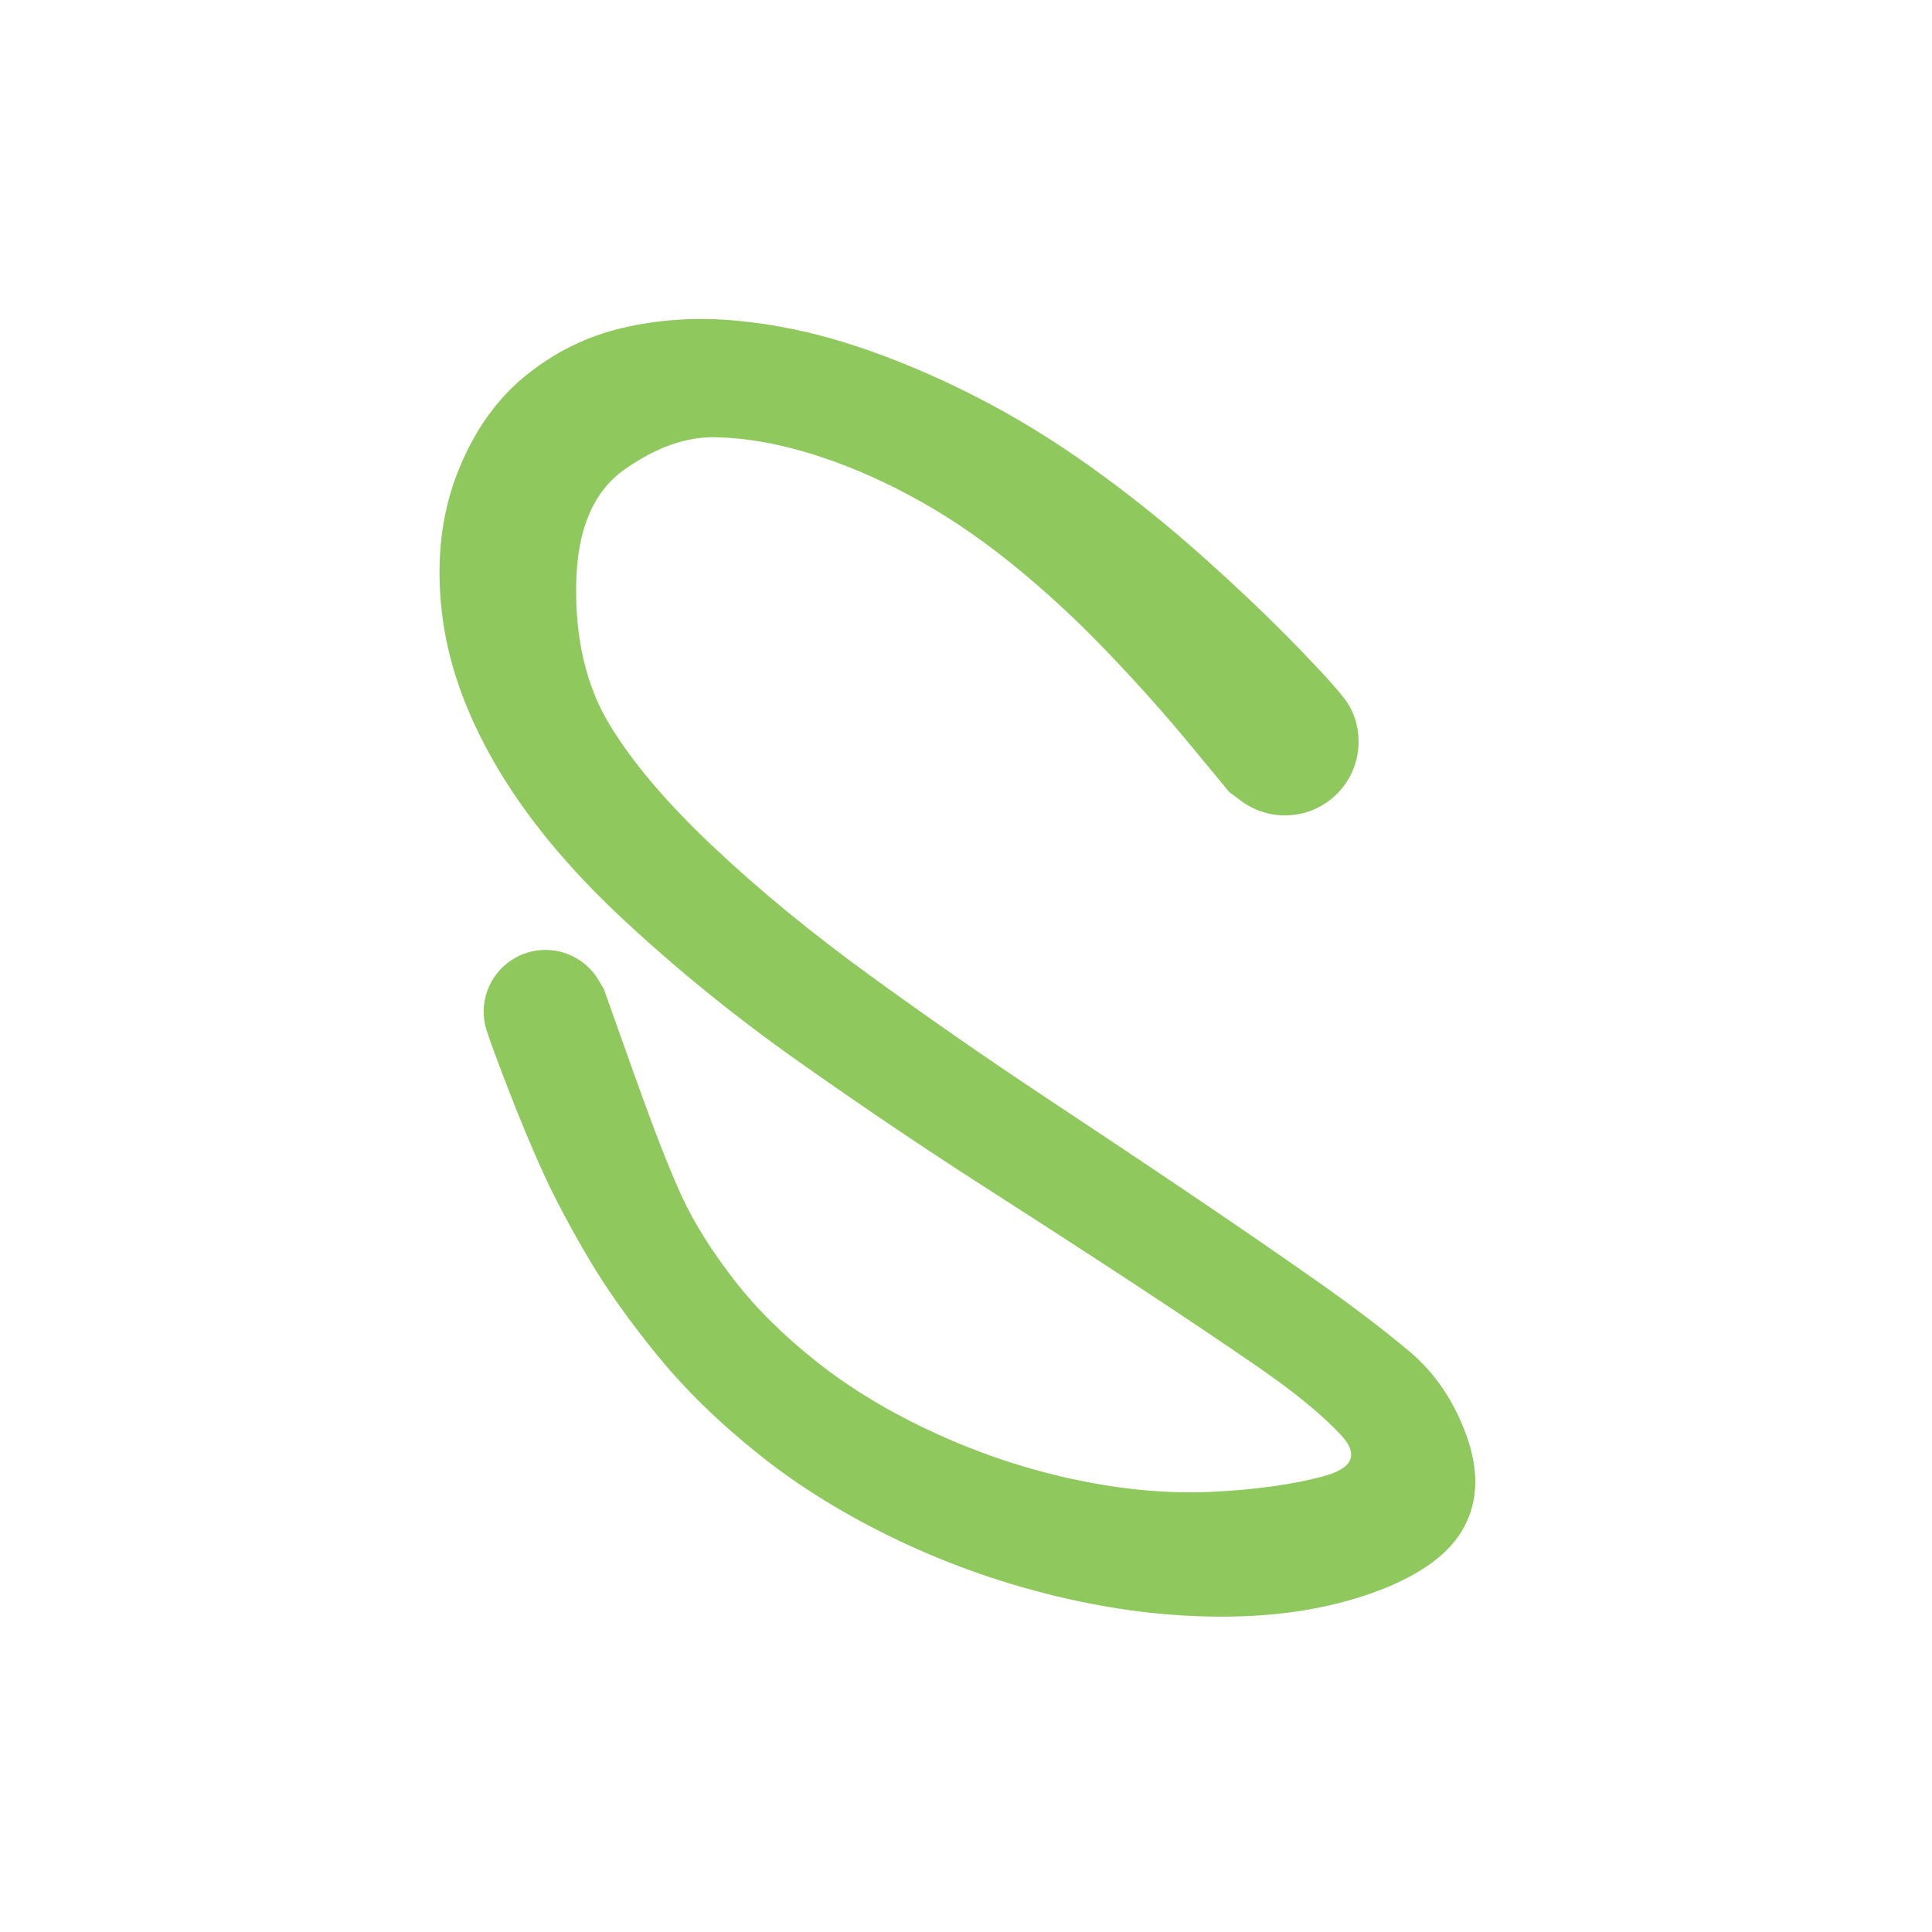 <svg
	xmlns="http://www.w3.org/2000/svg"
	direction="ltr"
	width="1em"
	height="1em"
	viewBox="253.94 217.81 143.77 164.59"
	stroke-linecap="round"
	stroke-linejoin="round"
	><g transform="matrix(1, 0, 0, 1, 353, 281)" opacity="1"
		><path
			d="M-8.039,0.302 Q-11.31,-3.662 -15.25,-7.768 T-23.393,-15.255 -31.921,-20.955 -40.483,-24.565 -48.475,-25.944 -56.256,-23.201 -60.387,-13.376 -57.588,-1.539 -48.75,8.904 -35.231,20.001 -20.439,30.269 -7.452,38.948 2.81,46.011 10.57,51.914 15.45,59.076 15.29,66.844 8.02,72.299 -4.454,74.526 -18.771,72.96 -32.831,68.091 -44.696,60.812 -53.453,52.296 -59.353,43.977 -63.111,36.906 -66.272,29.334 -68.152,24.082 -68.228,22.381 -67.757,20.744 -66.787,19.343 -65.421,18.325 -63.802,17.797 -62.098,17.813 -60.489,18.373 -59.143,19.417 -58.201,20.836 -57.761,22.482 -57.87,24.181 -58.516,25.758 -59.631,27.045 -61.099,27.909 -62.766,28.259 -64.458,28.059 -65.997,27.328 -67.222,26.145 -68.005,24.632 -68.264,22.948 -67.972,21.27 -67.16,19.773 -65.912,18.614 -64.359,17.914 -62.663,17.746 -61.003,18.129 -59.552,19.021 -58.462,20.331 -58.025,21.074 -55.47,28.255 -51.359,38.789 -46.945,45.83 -39.777,52.917 -29.697,58.949 -17.8,62.877 -6.189,63.9 3.22,62.592 4.70,58.98 -2.188,53.342 -12.412,46.474 -25.646,37.896 -41.273,27.36 -56.431,15.086 -67.28,1.908 -71.847,-11.197 -70.519,-22.856 -64.758,-31.131 -56.402,-35.262 -46.775,-35.877 -36.719,-33.762 -26.526,-29.496 -16.464,-23.356 -6.969,-15.738 1.18,-7.957 5.40,-3.191 6.21,-0.881 6.07,1.564 5.01,3.77 3.19,5.403 0.88,6.213 -1.564,6.077 -3.771,5.015 -4.768,4.266 -8.039,0.302 Z"
			fill="#8FC85C"
			stroke-linecap="round"
		/></g
	></svg
>
